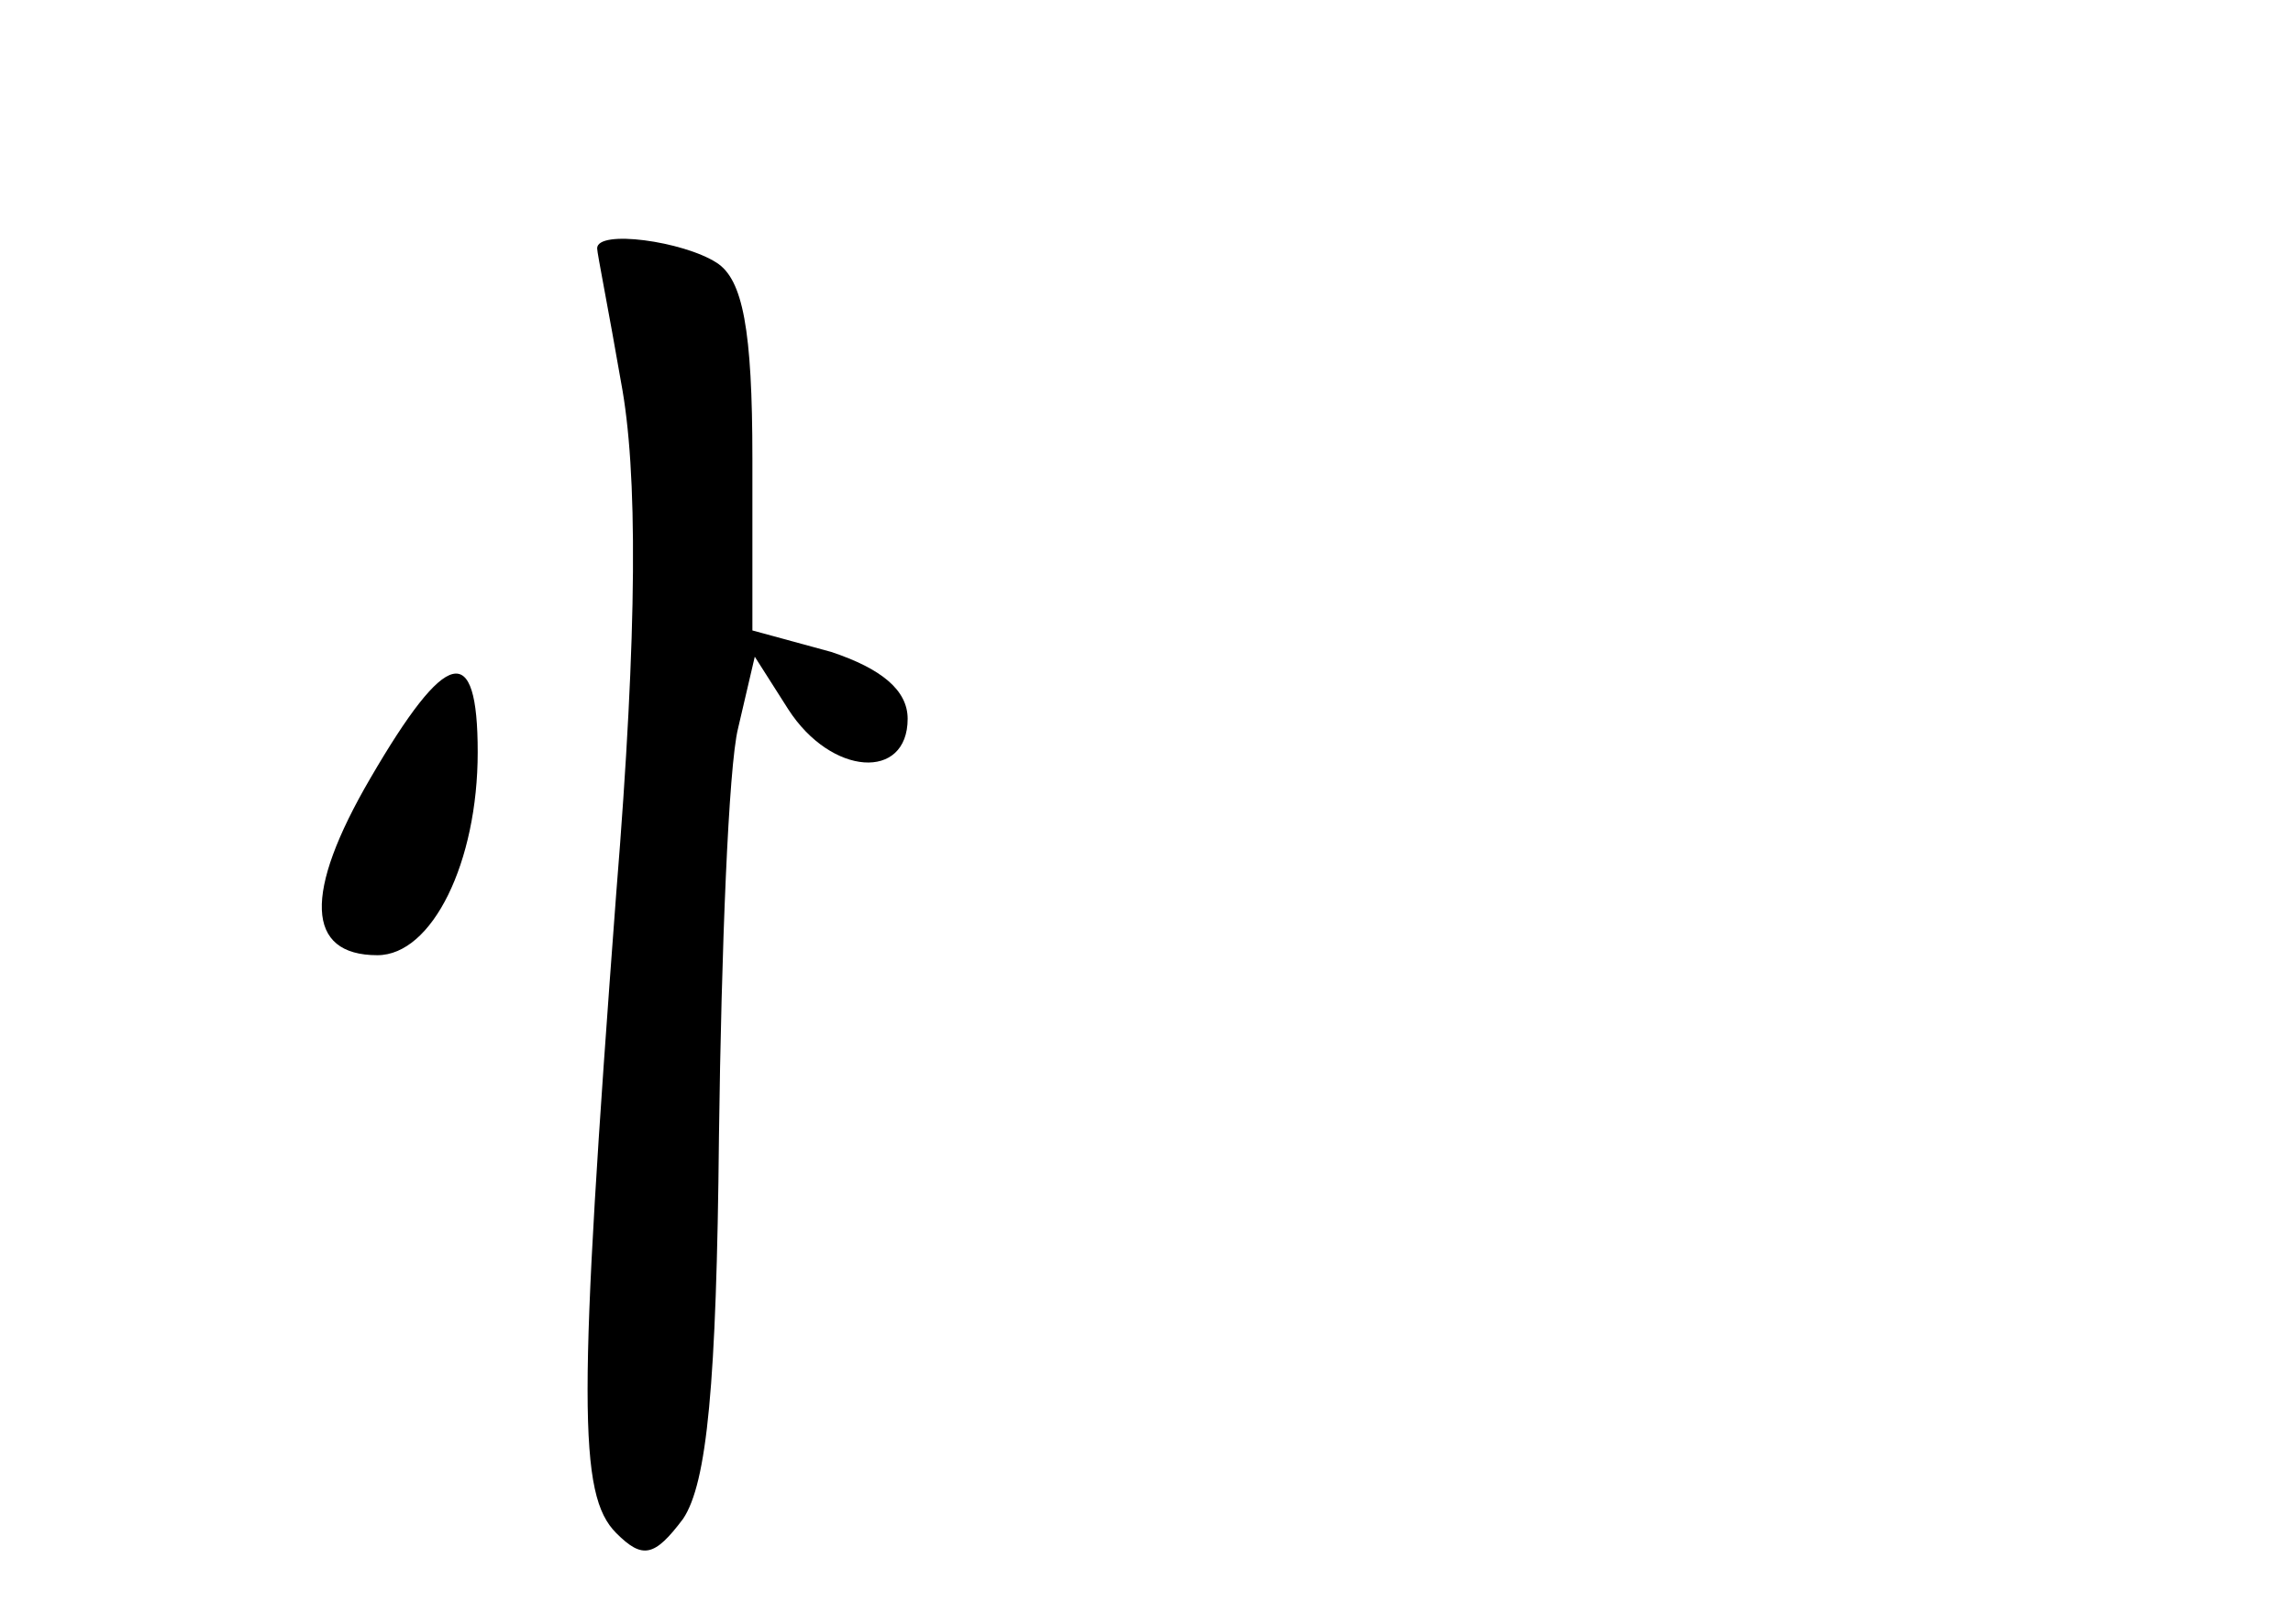 <?xml version="1.0" standalone="no"?>
<!DOCTYPE svg PUBLIC "-//W3C//DTD SVG 20010904//EN"
 "http://www.w3.org/TR/2001/REC-SVG-20010904/DTD/svg10.dtd">
<svg version="1.0" xmlns="http://www.w3.org/2000/svg"
 width="96pt" height="68pt" viewBox="0 0 96 68"
 preserveAspectRatio="xMidYMid meet">
<g transform="translate(0,68) scale(0.1,-0.1)"
fill="#000000" stroke="none">
<path d="M250 576 c0 -2 5 -27 10 -56 7 -37 7 -103 -2 -214 -16 -213 -16 -252
0 -268 11 -11 16 -10 28 6 10 15 14 56 15 160 1 78 4 155 8 171 l7 30 14 -22
c18 -28 50 -30 50 -4 0 12 -11 21 -32 28 l-33 9 0 72 c0 54 -4 75 -15 82 -14
9 -50 14 -50 6z"/>
<path d="M155 354 c-28 -48 -27 -74 3 -74 23 0 42 39 42 85 0 47 -13 44 -45
-11z"/>
</g>
</svg>
